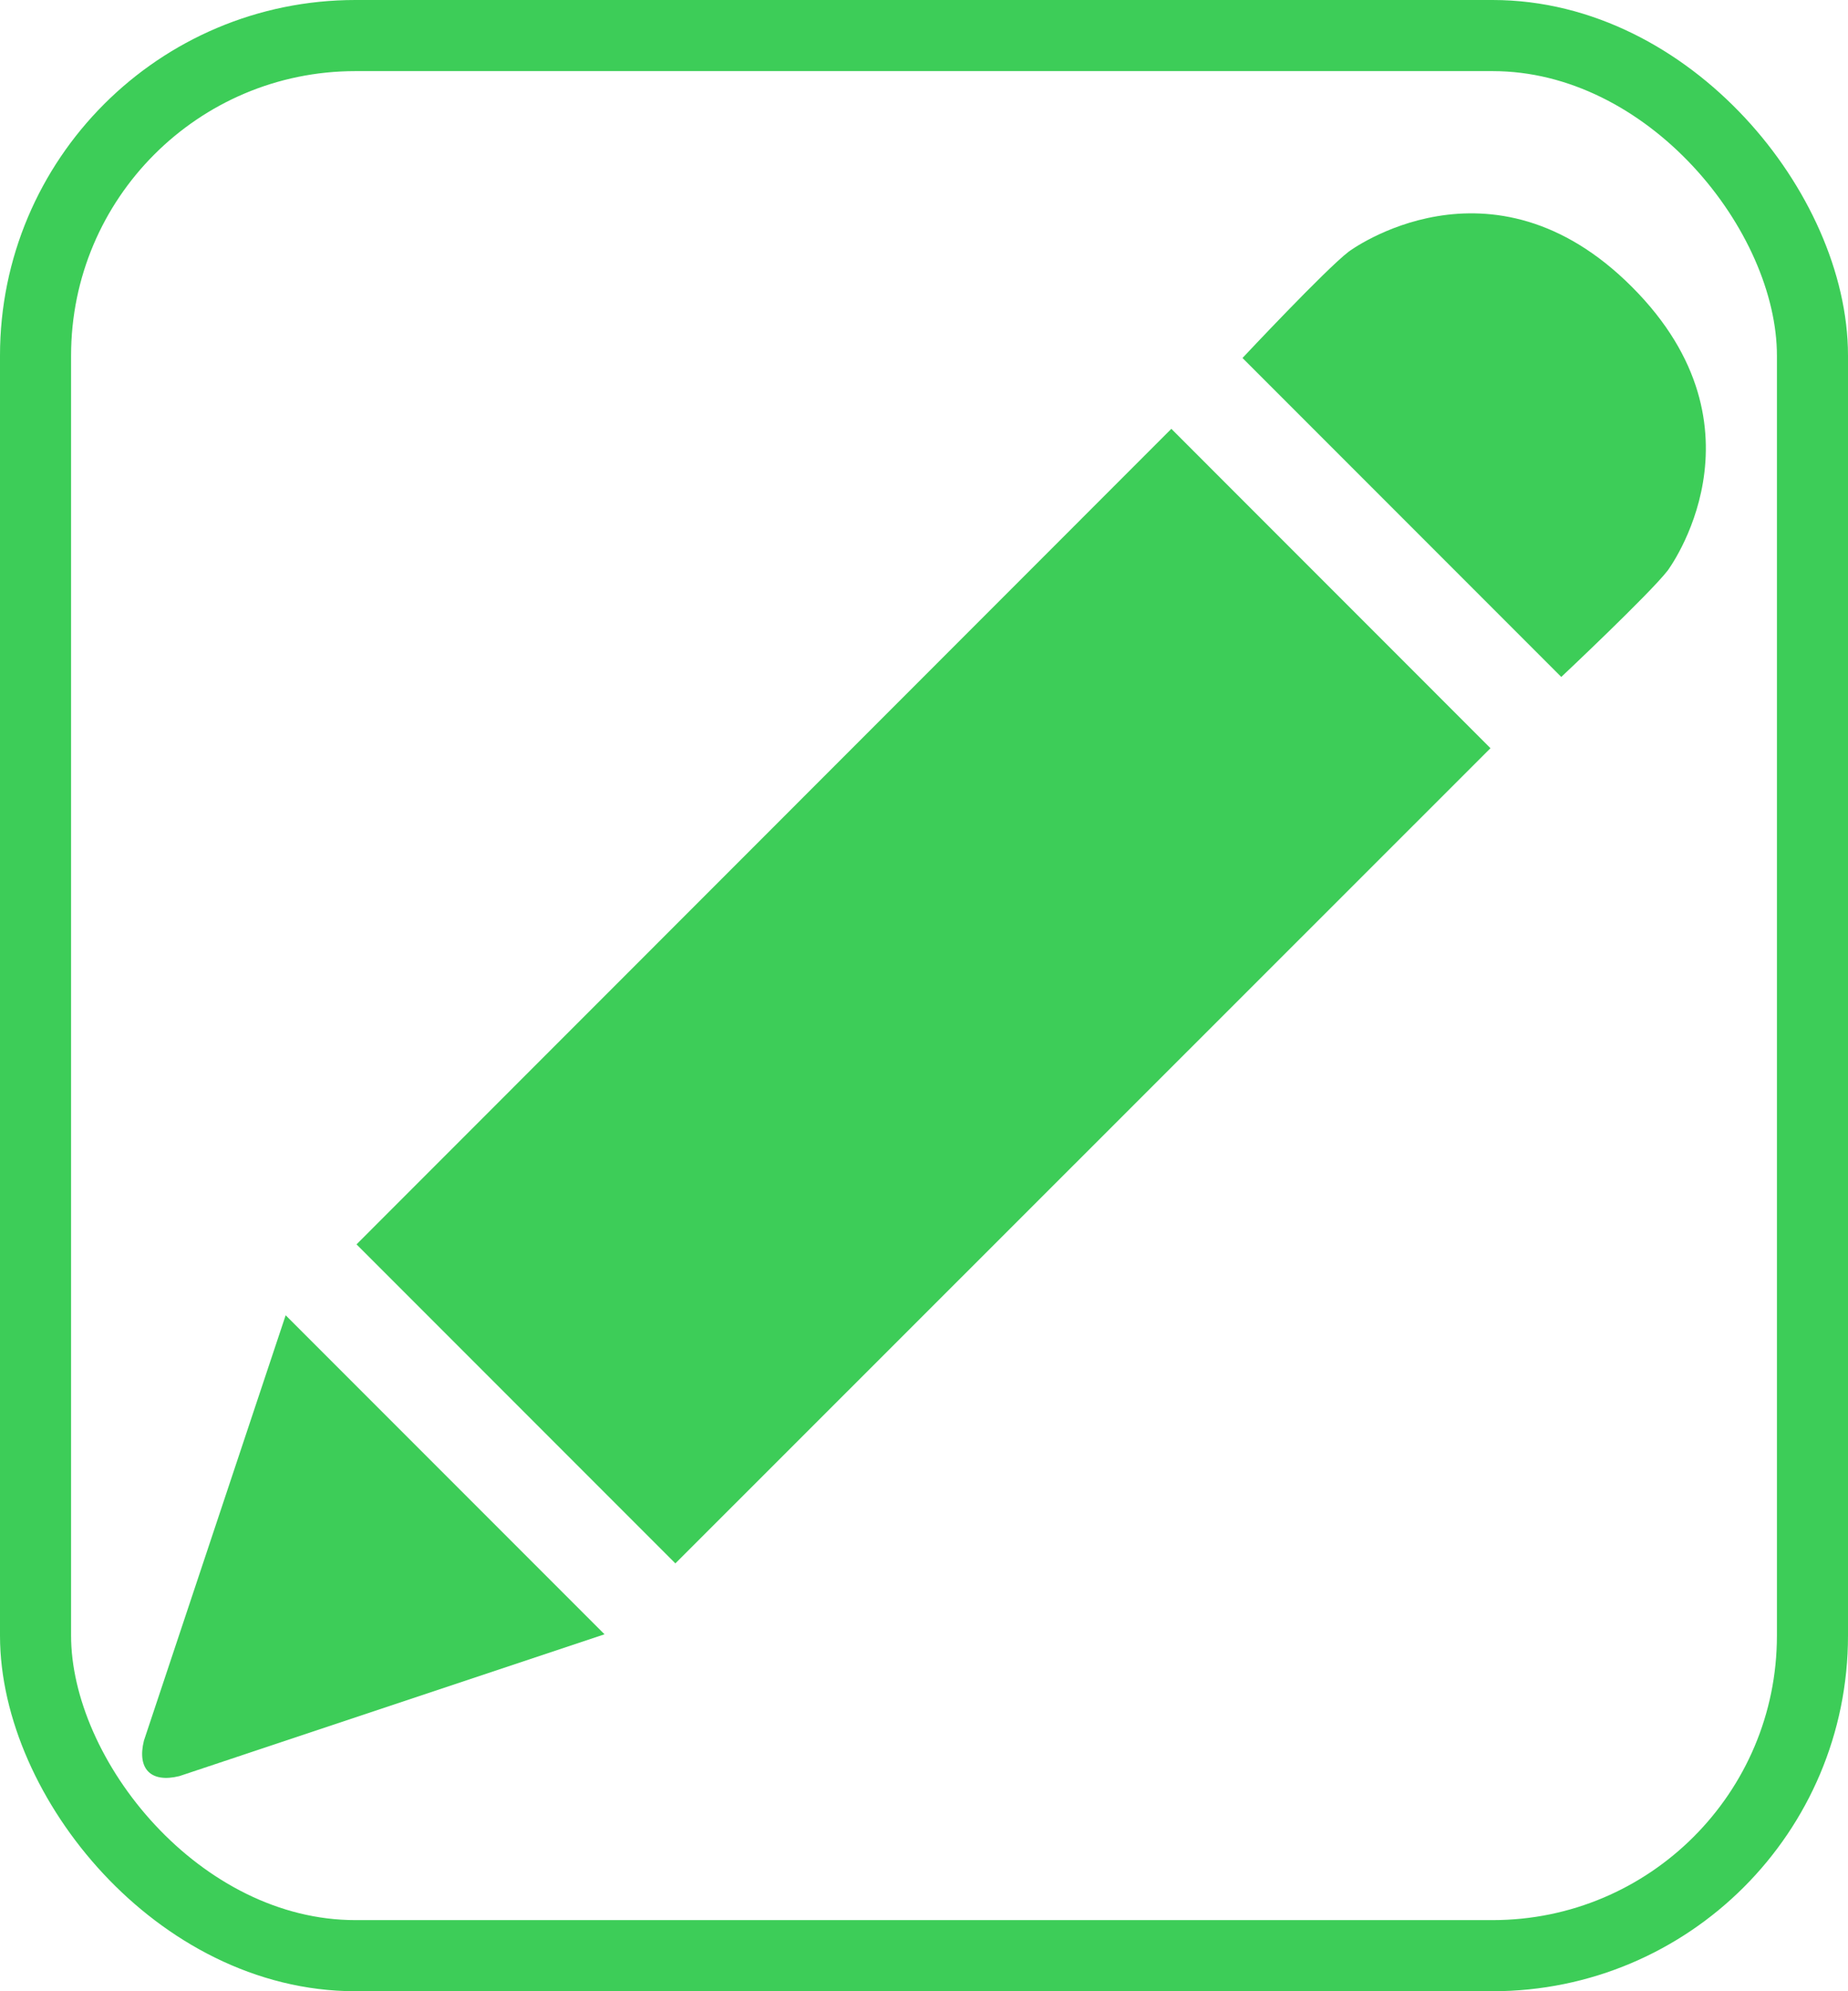 <svg width="26" height="28" viewBox="0 0 26 28" fill="none" xmlns="http://www.w3.org/2000/svg">
<g id="Group 1">
<path id="Vector" d="M5.016 17.498L9.502 21.984L20.97 10.521L16.48 6.03L5.016 17.498ZM2.025 24.476C1.926 24.876 2.124 25.074 2.524 24.975L8.505 22.981L4.019 18.495L2.025 24.476ZM22.963 4.037C20.974 2.043 18.976 3.538 18.976 3.538C18.649 3.788 17.481 5.034 17.481 5.034L21.966 9.519C21.966 9.519 23.208 8.351 23.462 8.024C23.462 8.024 24.957 6.035 22.963 4.037Z" fill="#3DCD58"/>
<rect id="Rectangle 70" x="0.5" y="0.5" width="25" height="27" rx="4.5" stroke="#3DCD58"/>
</g>
</svg>
